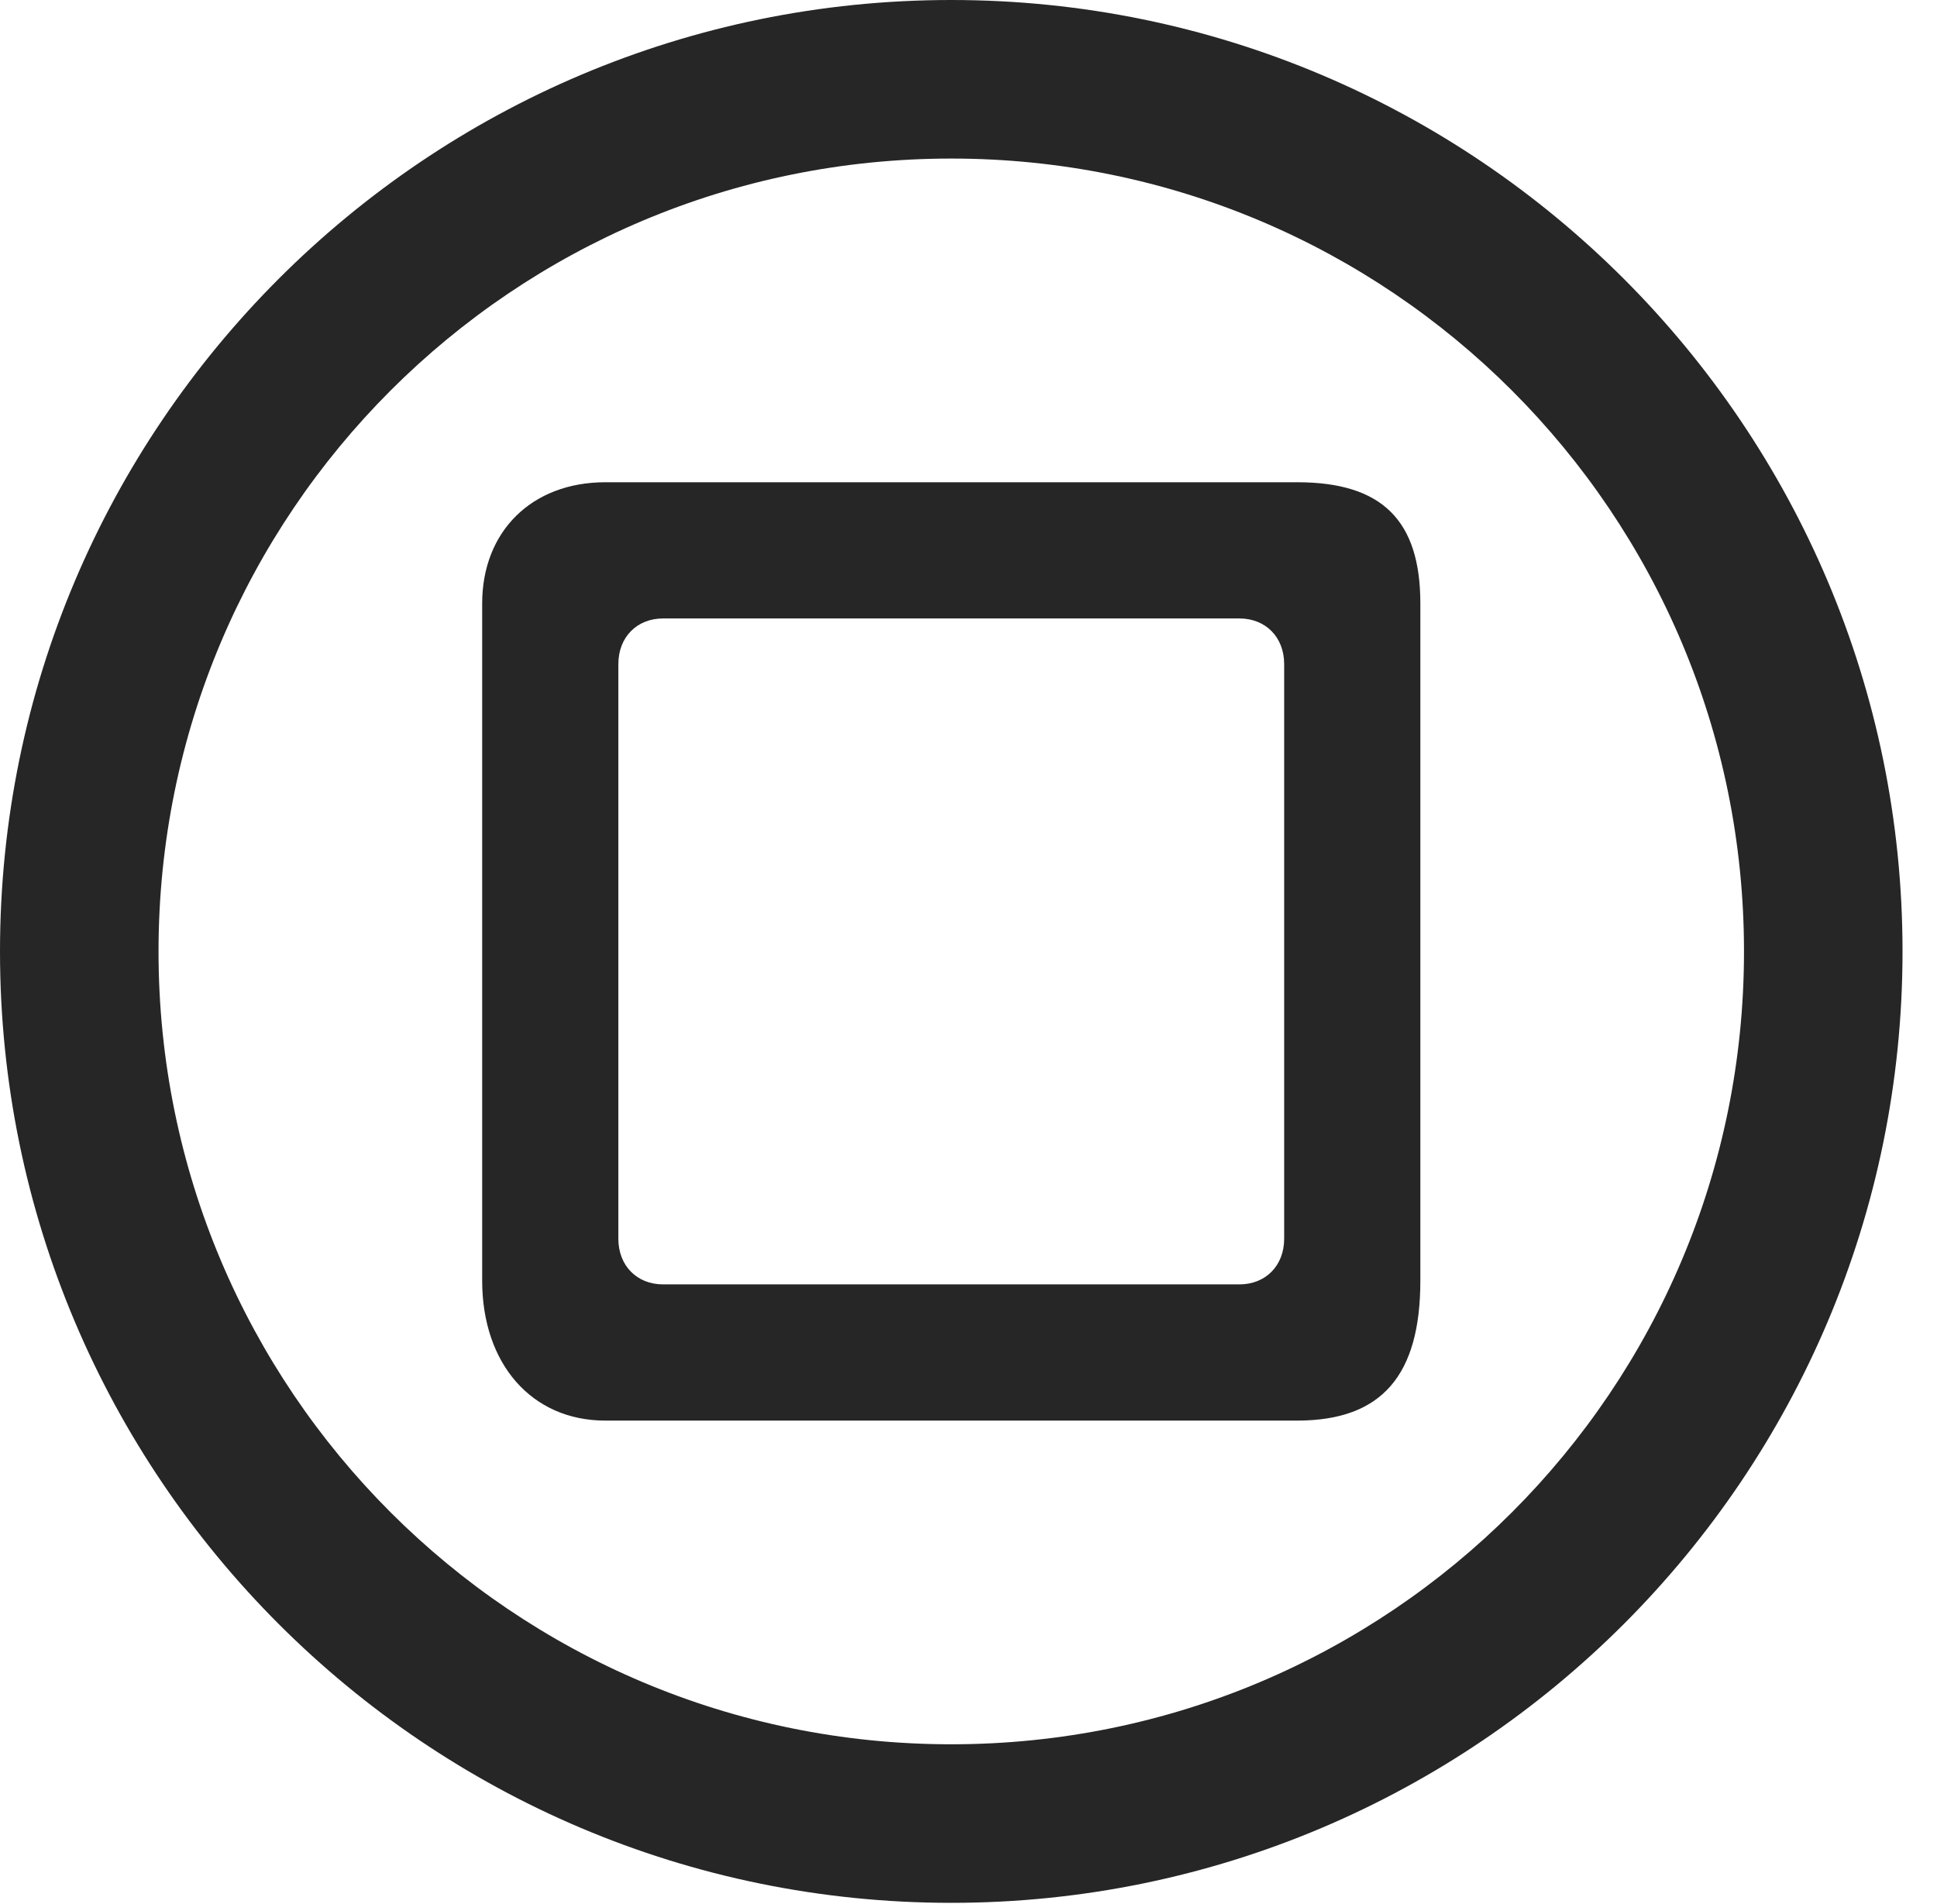 <?xml version="1.0" encoding="UTF-8"?>
<!--Generator: Apple Native CoreSVG 326-->
<!DOCTYPE svg
PUBLIC "-//W3C//DTD SVG 1.1//EN"
       "http://www.w3.org/Graphics/SVG/1.1/DTD/svg11.dtd">
<svg version="1.1" xmlns="http://www.w3.org/2000/svg" xmlns:xlink="http://www.w3.org/1999/xlink" viewBox="0 0 20.283 19.932">
 <g>
  <rect height="19.932" opacity="0" width="20.283" x="0" y="0"/>
  <path d="M9.961 19.922C15.459 19.922 19.922 15.459 19.922 9.961C19.922 4.463 15.459 0 9.961 0C4.463 0 0 4.463 0 9.961C0 15.459 4.463 19.922 9.961 19.922ZM9.961 18.262C5.371 18.262 1.66 14.551 1.66 9.961C1.66 5.371 5.371 1.66 9.961 1.66C14.551 1.66 18.262 5.371 18.262 9.961C18.262 14.551 14.551 18.262 9.961 18.262Z" fill="black" fill-opacity="0.85"/>
  <path d="M6.338 14.873L13.584 14.873C14.473 14.873 14.873 14.395 14.873 13.408L14.873 6.318C14.873 5.449 14.473 5.049 13.584 5.049L6.338 5.049C5.566 5.049 5.049 5.566 5.049 6.318L5.049 13.408C5.049 14.277 5.566 14.873 6.338 14.873ZM6.943 13.447C6.67 13.447 6.475 13.252 6.475 12.969L6.475 6.953C6.475 6.67 6.67 6.475 6.943 6.475L12.979 6.475C13.252 6.475 13.447 6.67 13.447 6.953L13.447 12.969C13.447 13.252 13.252 13.447 12.979 13.447Z" fill="black" fill-opacity="0.85"/>
 </g>
</svg>
